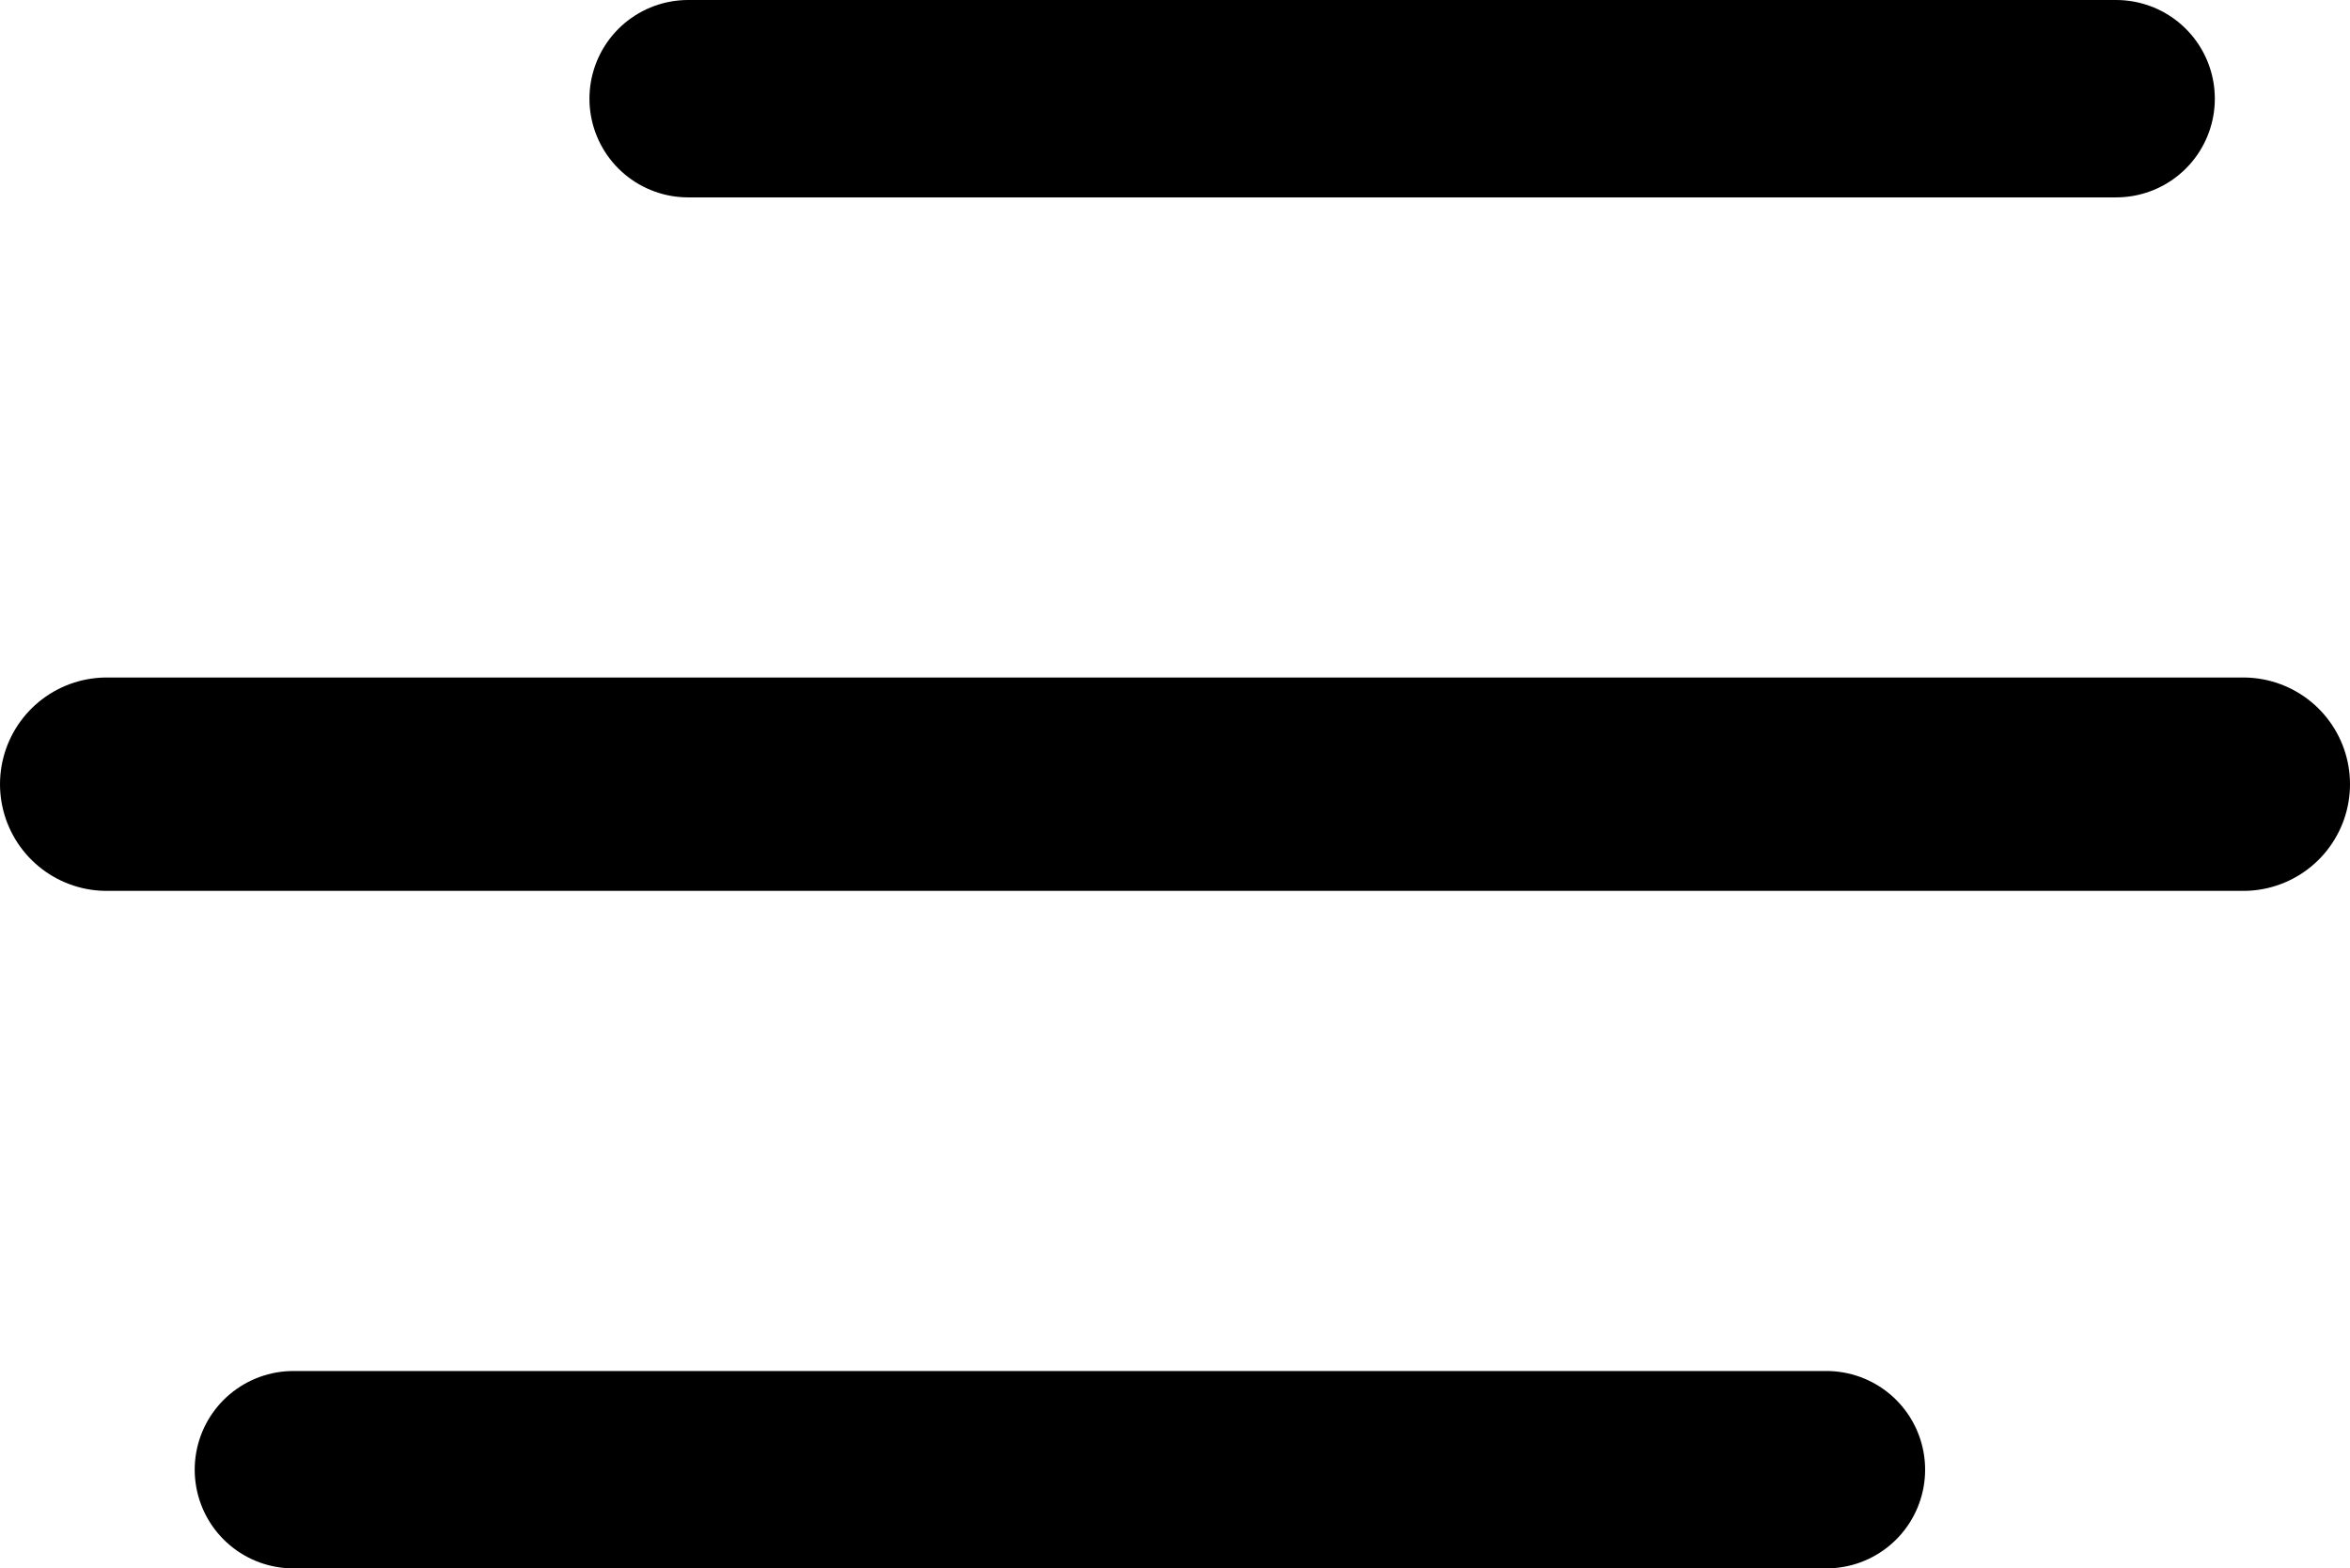 <?xml version="1.0" encoding="UTF-8"?>
<svg id="Layer_1" data-name="Layer 1" xmlns="http://www.w3.org/2000/svg" viewBox="0 0 440.54 294">
  <defs>
    <style>
      .cls-1 {
        stroke-width: 37px;
      }

      .cls-1, .cls-2 {
        fill: none;
        stroke: #000;
        stroke-linecap: round;
        stroke-linejoin: round;
      }

      .cls-2 {
        stroke-width: 40px;
      }
    </style>
  </defs>
  <line class="cls-1" x1="129" y1="18.5" x2="396.7" y2="18.5"/>
  <line class="cls-1" x1="55" y1="275.5" x2="342.39" y2="275.5"/>
  <line class="cls-2" x1="20" y1="147" x2="420.54" y2="147"/>
</svg>